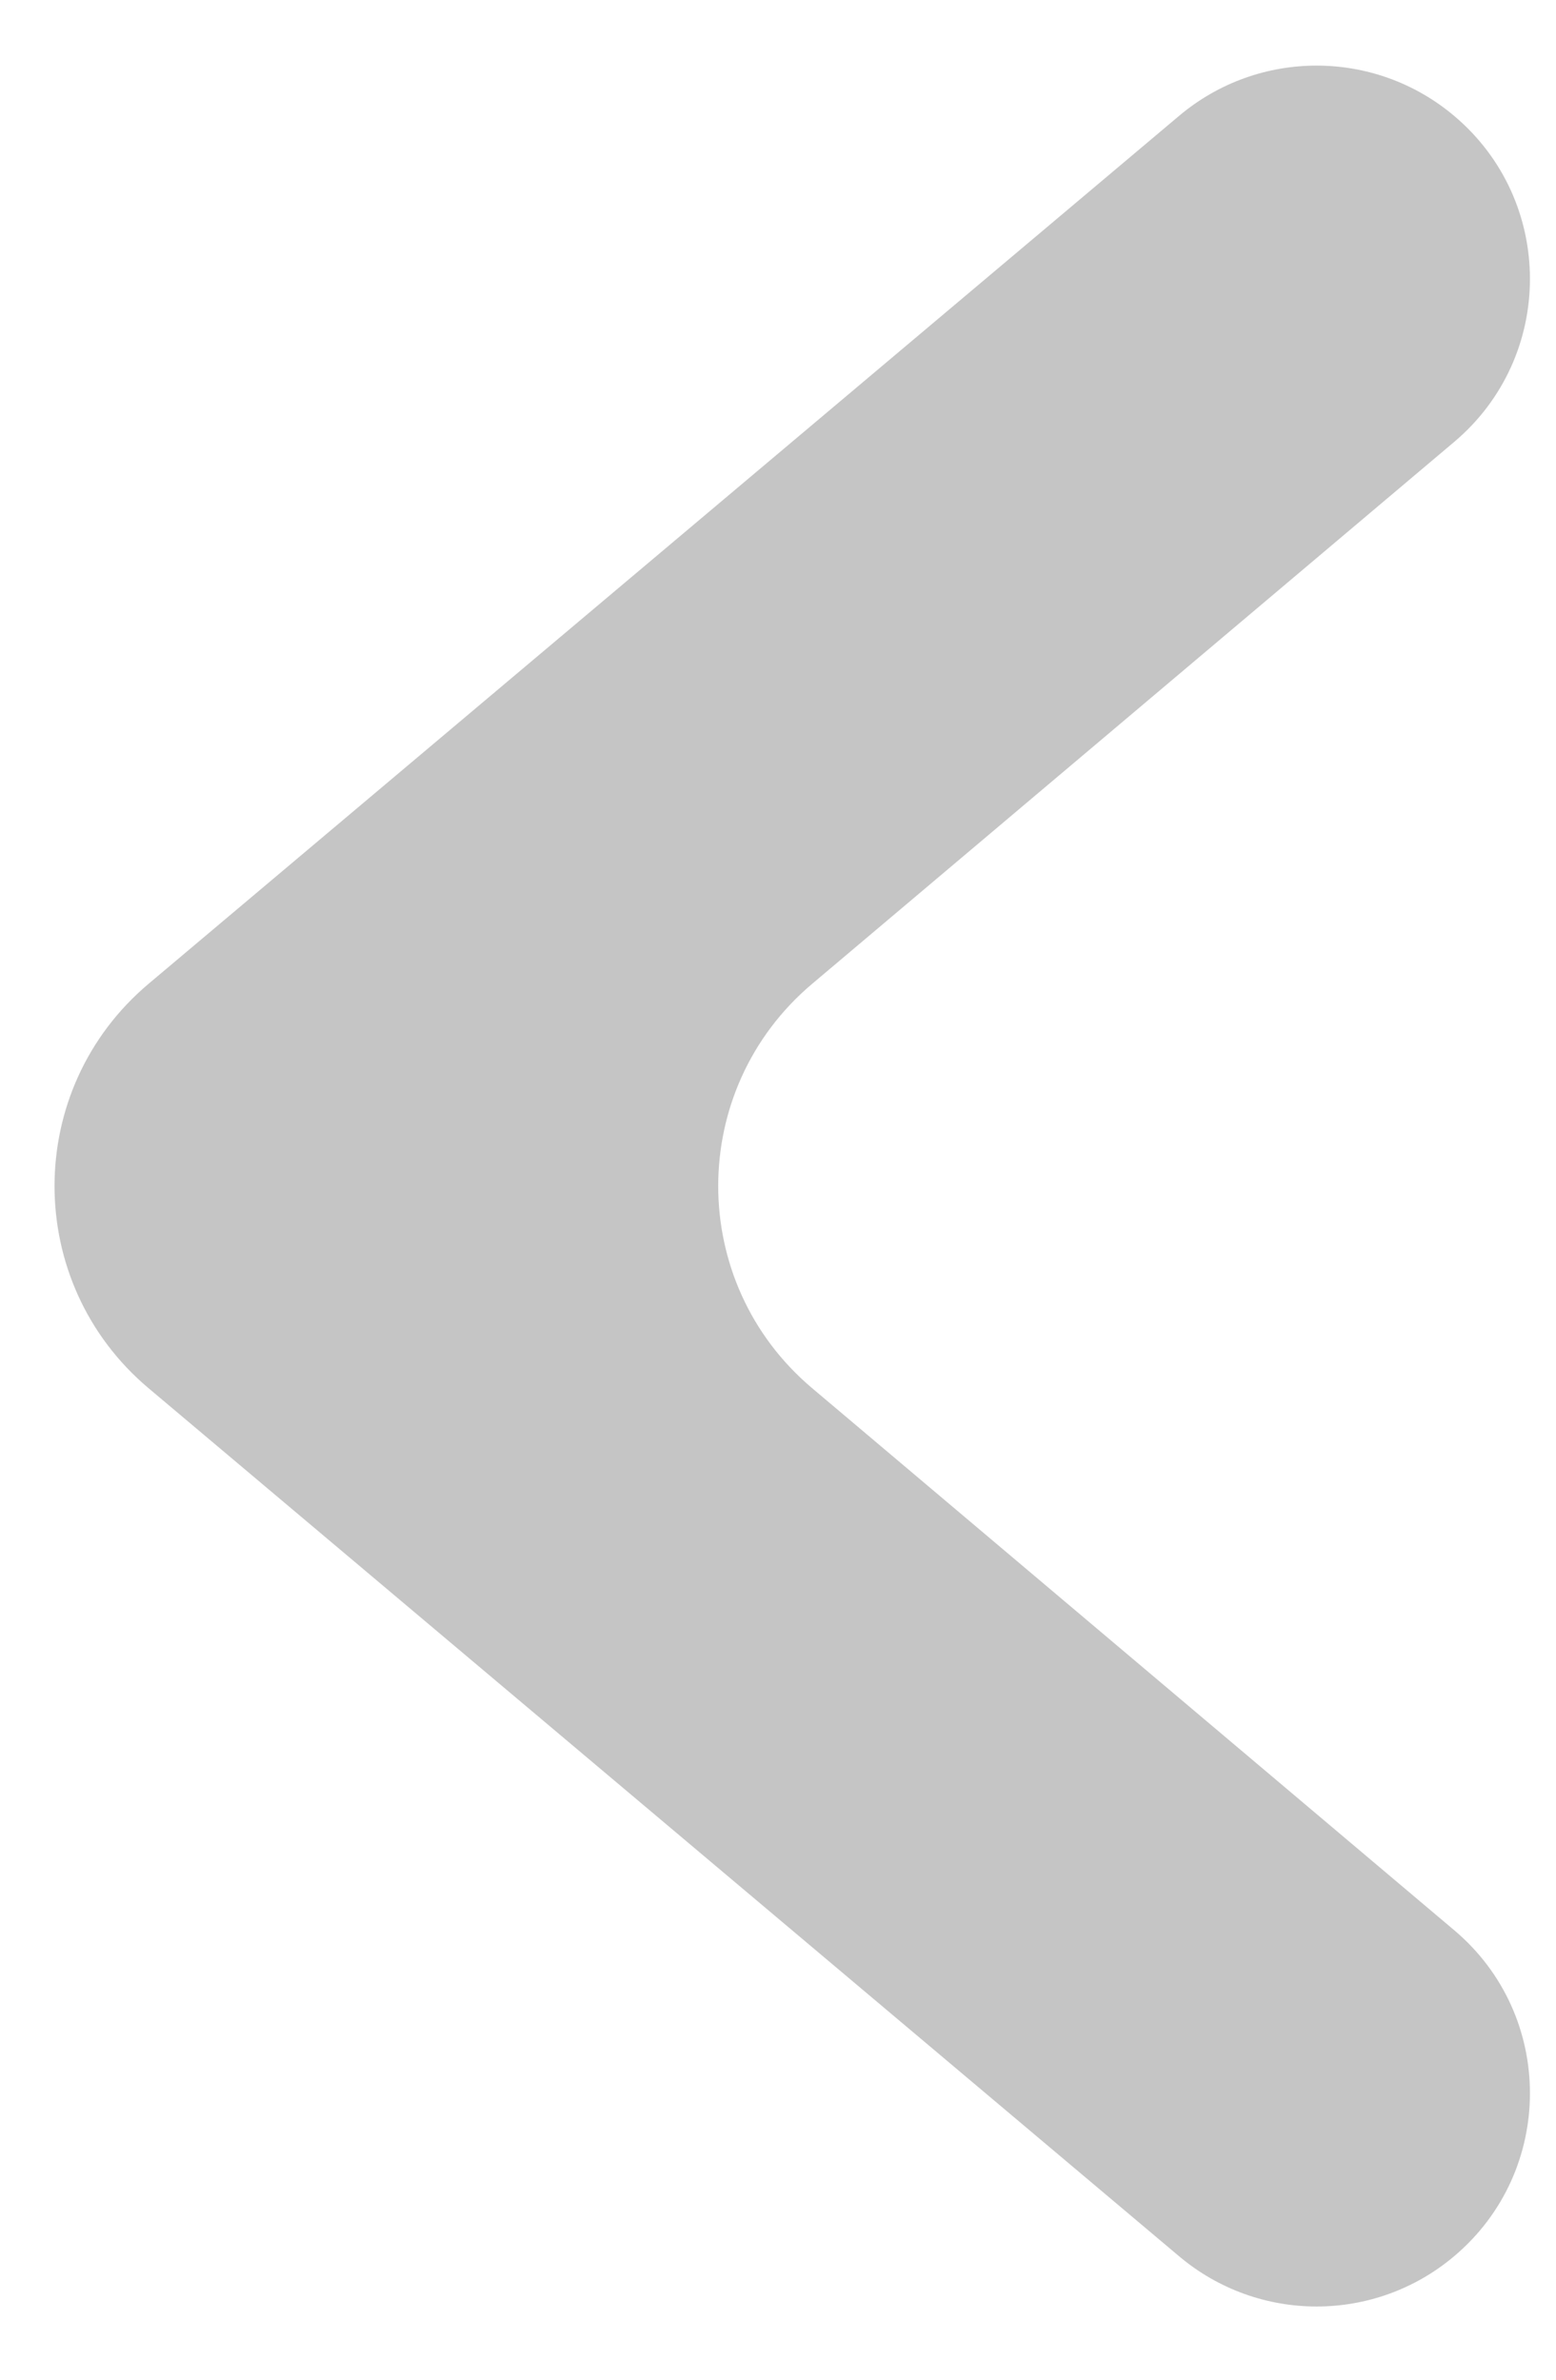 <svg width="17" height="26" viewBox="0 0 17 26" fill="none" xmlns="http://www.w3.org/2000/svg">
<path d="M12.883 1.265C13.751 0.534 15.018 0.534 15.886 1.265C16.991 2.195 16.992 3.896 15.888 4.828L8.872 10.75C7.505 11.905 7.505 14.012 8.872 15.166L15.888 21.089C16.992 22.02 16.991 23.722 15.886 24.652C15.018 25.383 13.751 25.383 12.883 24.652L1.624 15.168C0.253 14.014 0.253 11.903 1.624 10.748L12.883 1.265Z" fill="#C5C5C5"/>
</svg>
